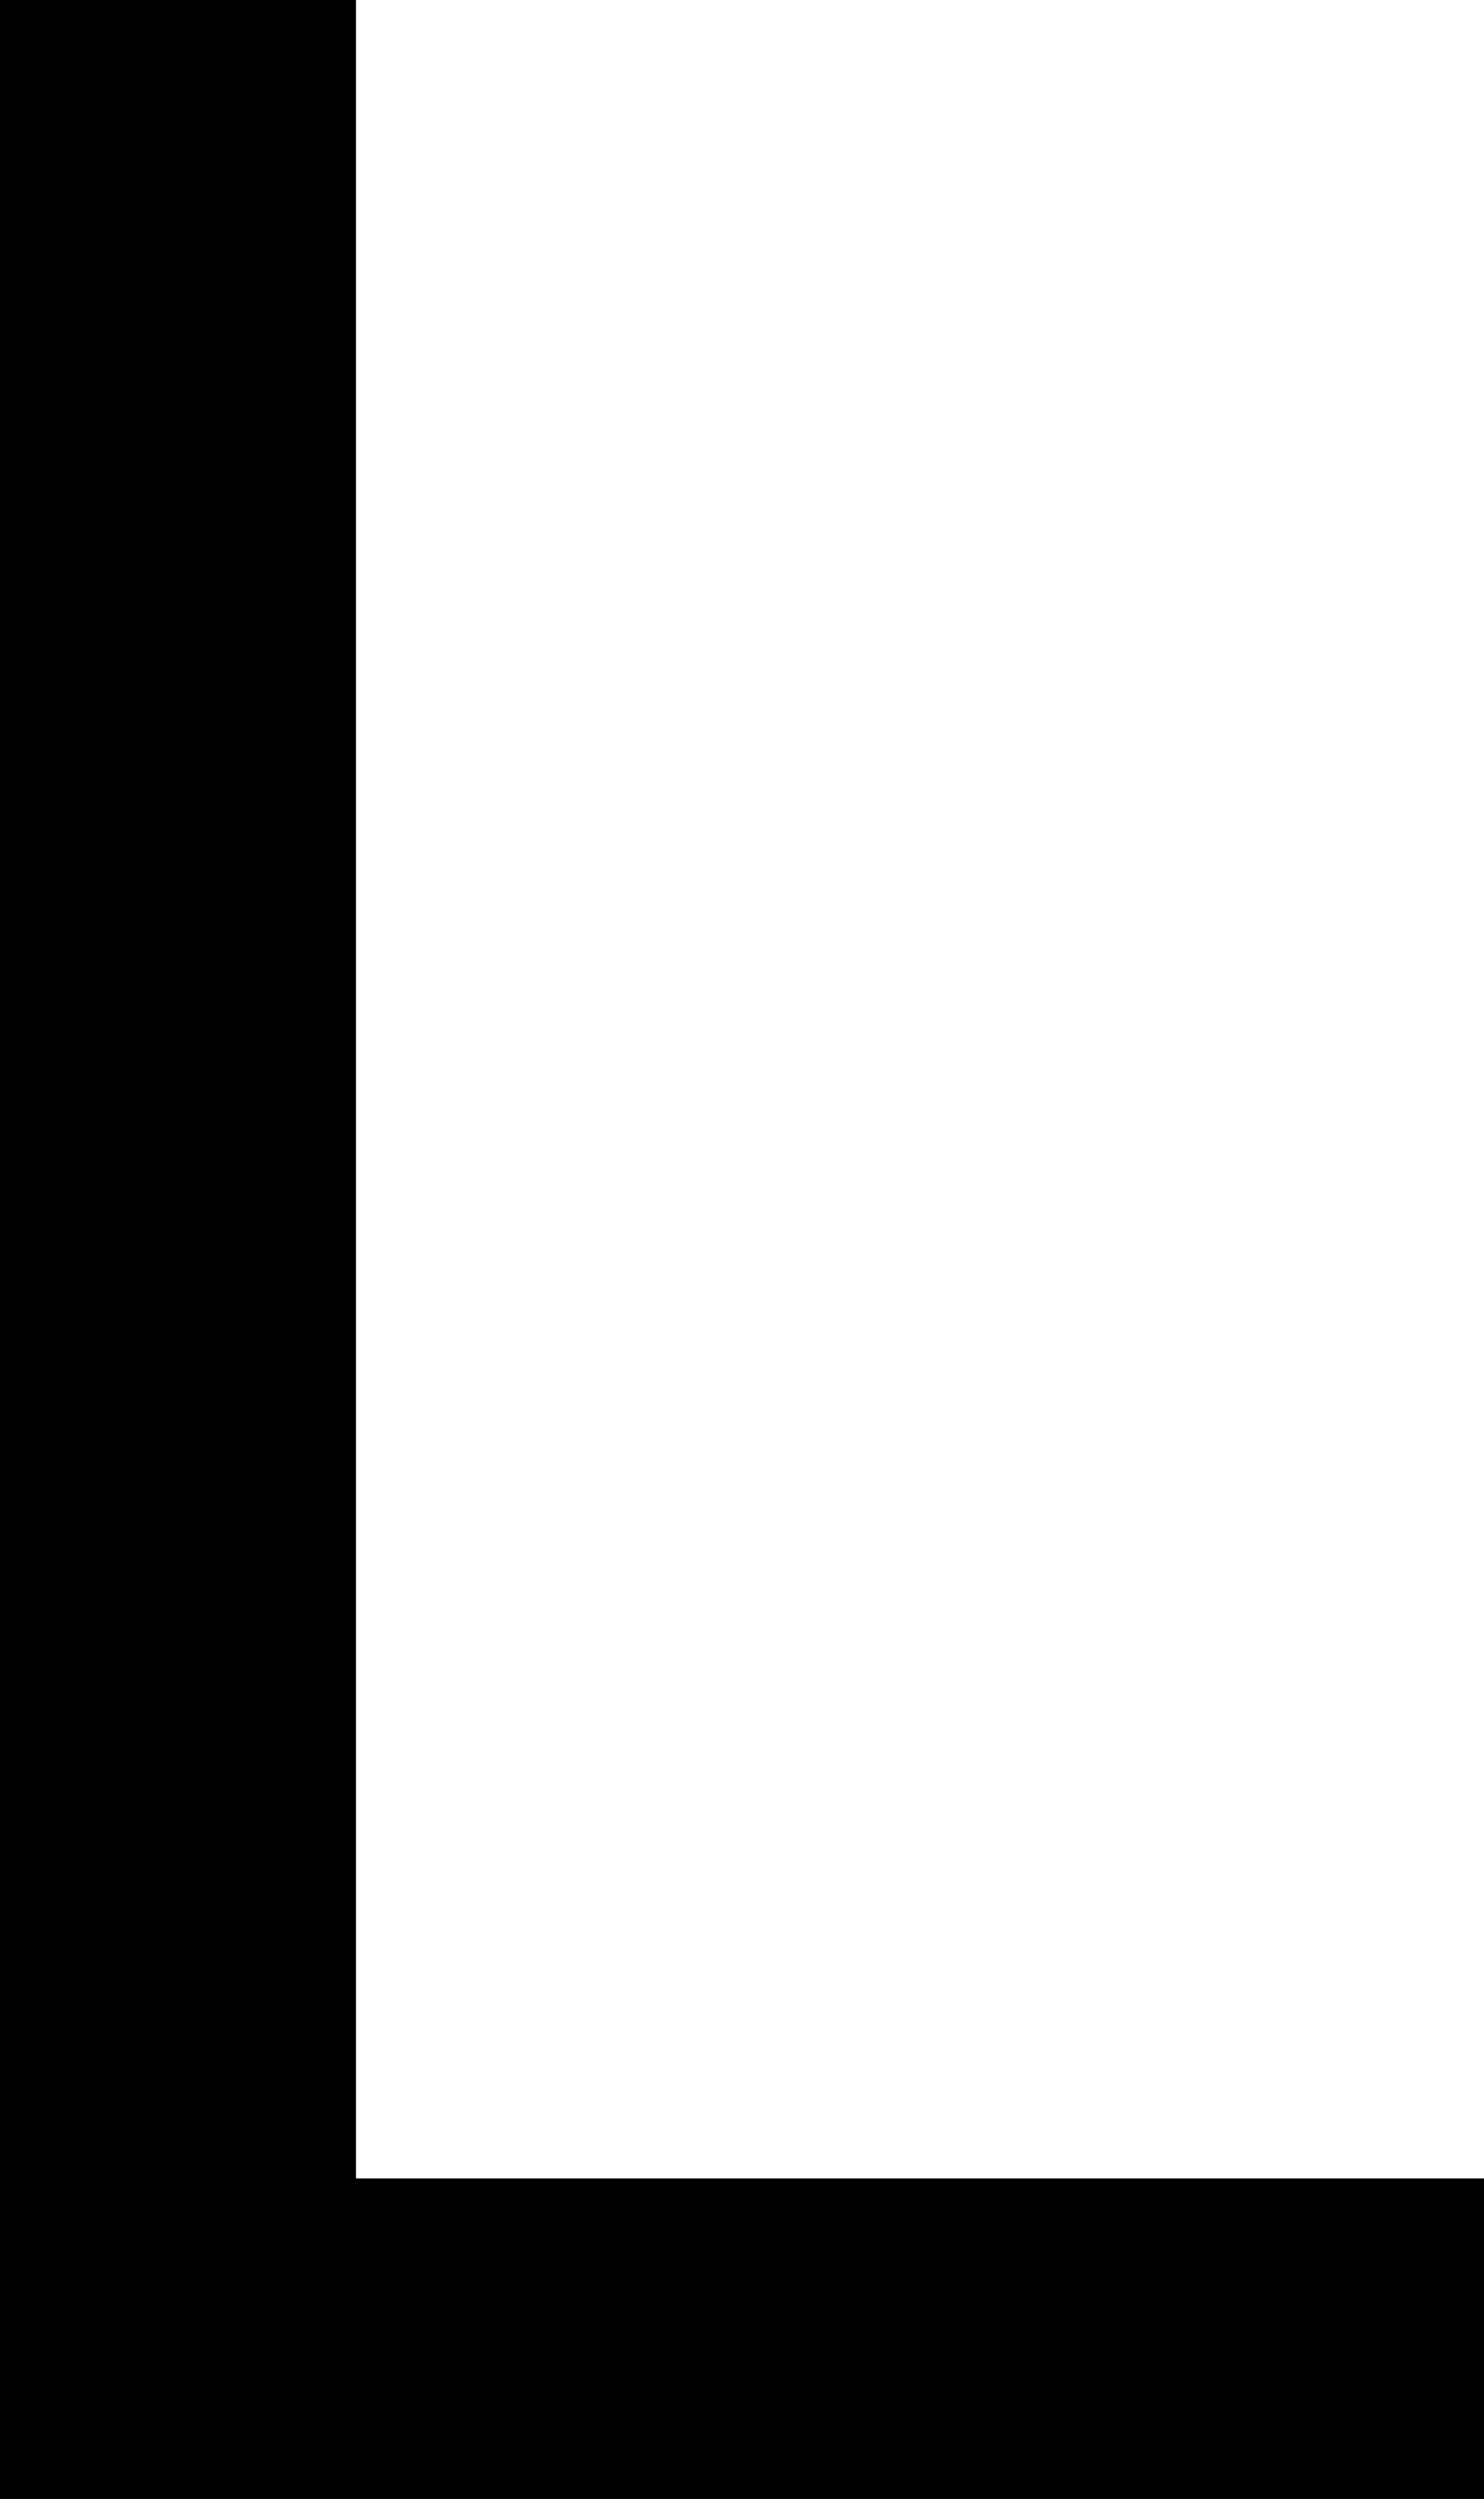 <svg width="41.6" height="70" viewBox="0 0 41.6 70" xmlns="http://www.w3.org/2000/svg"><g id="svgGroup" stroke-linecap="round" fill-rule="evenodd" font-size="9pt" stroke="#000" stroke-width="0.25mm" fill="#000" style="stroke:#000;stroke-width:0.25mm;fill:#000"><path d="M 41.6 70 L 0 70 L 0 0 L 9.5 0 L 9.5 61.5 L 41.6 61.5 L 41.6 70 Z" vector-effect="non-scaling-stroke"/></g></svg>